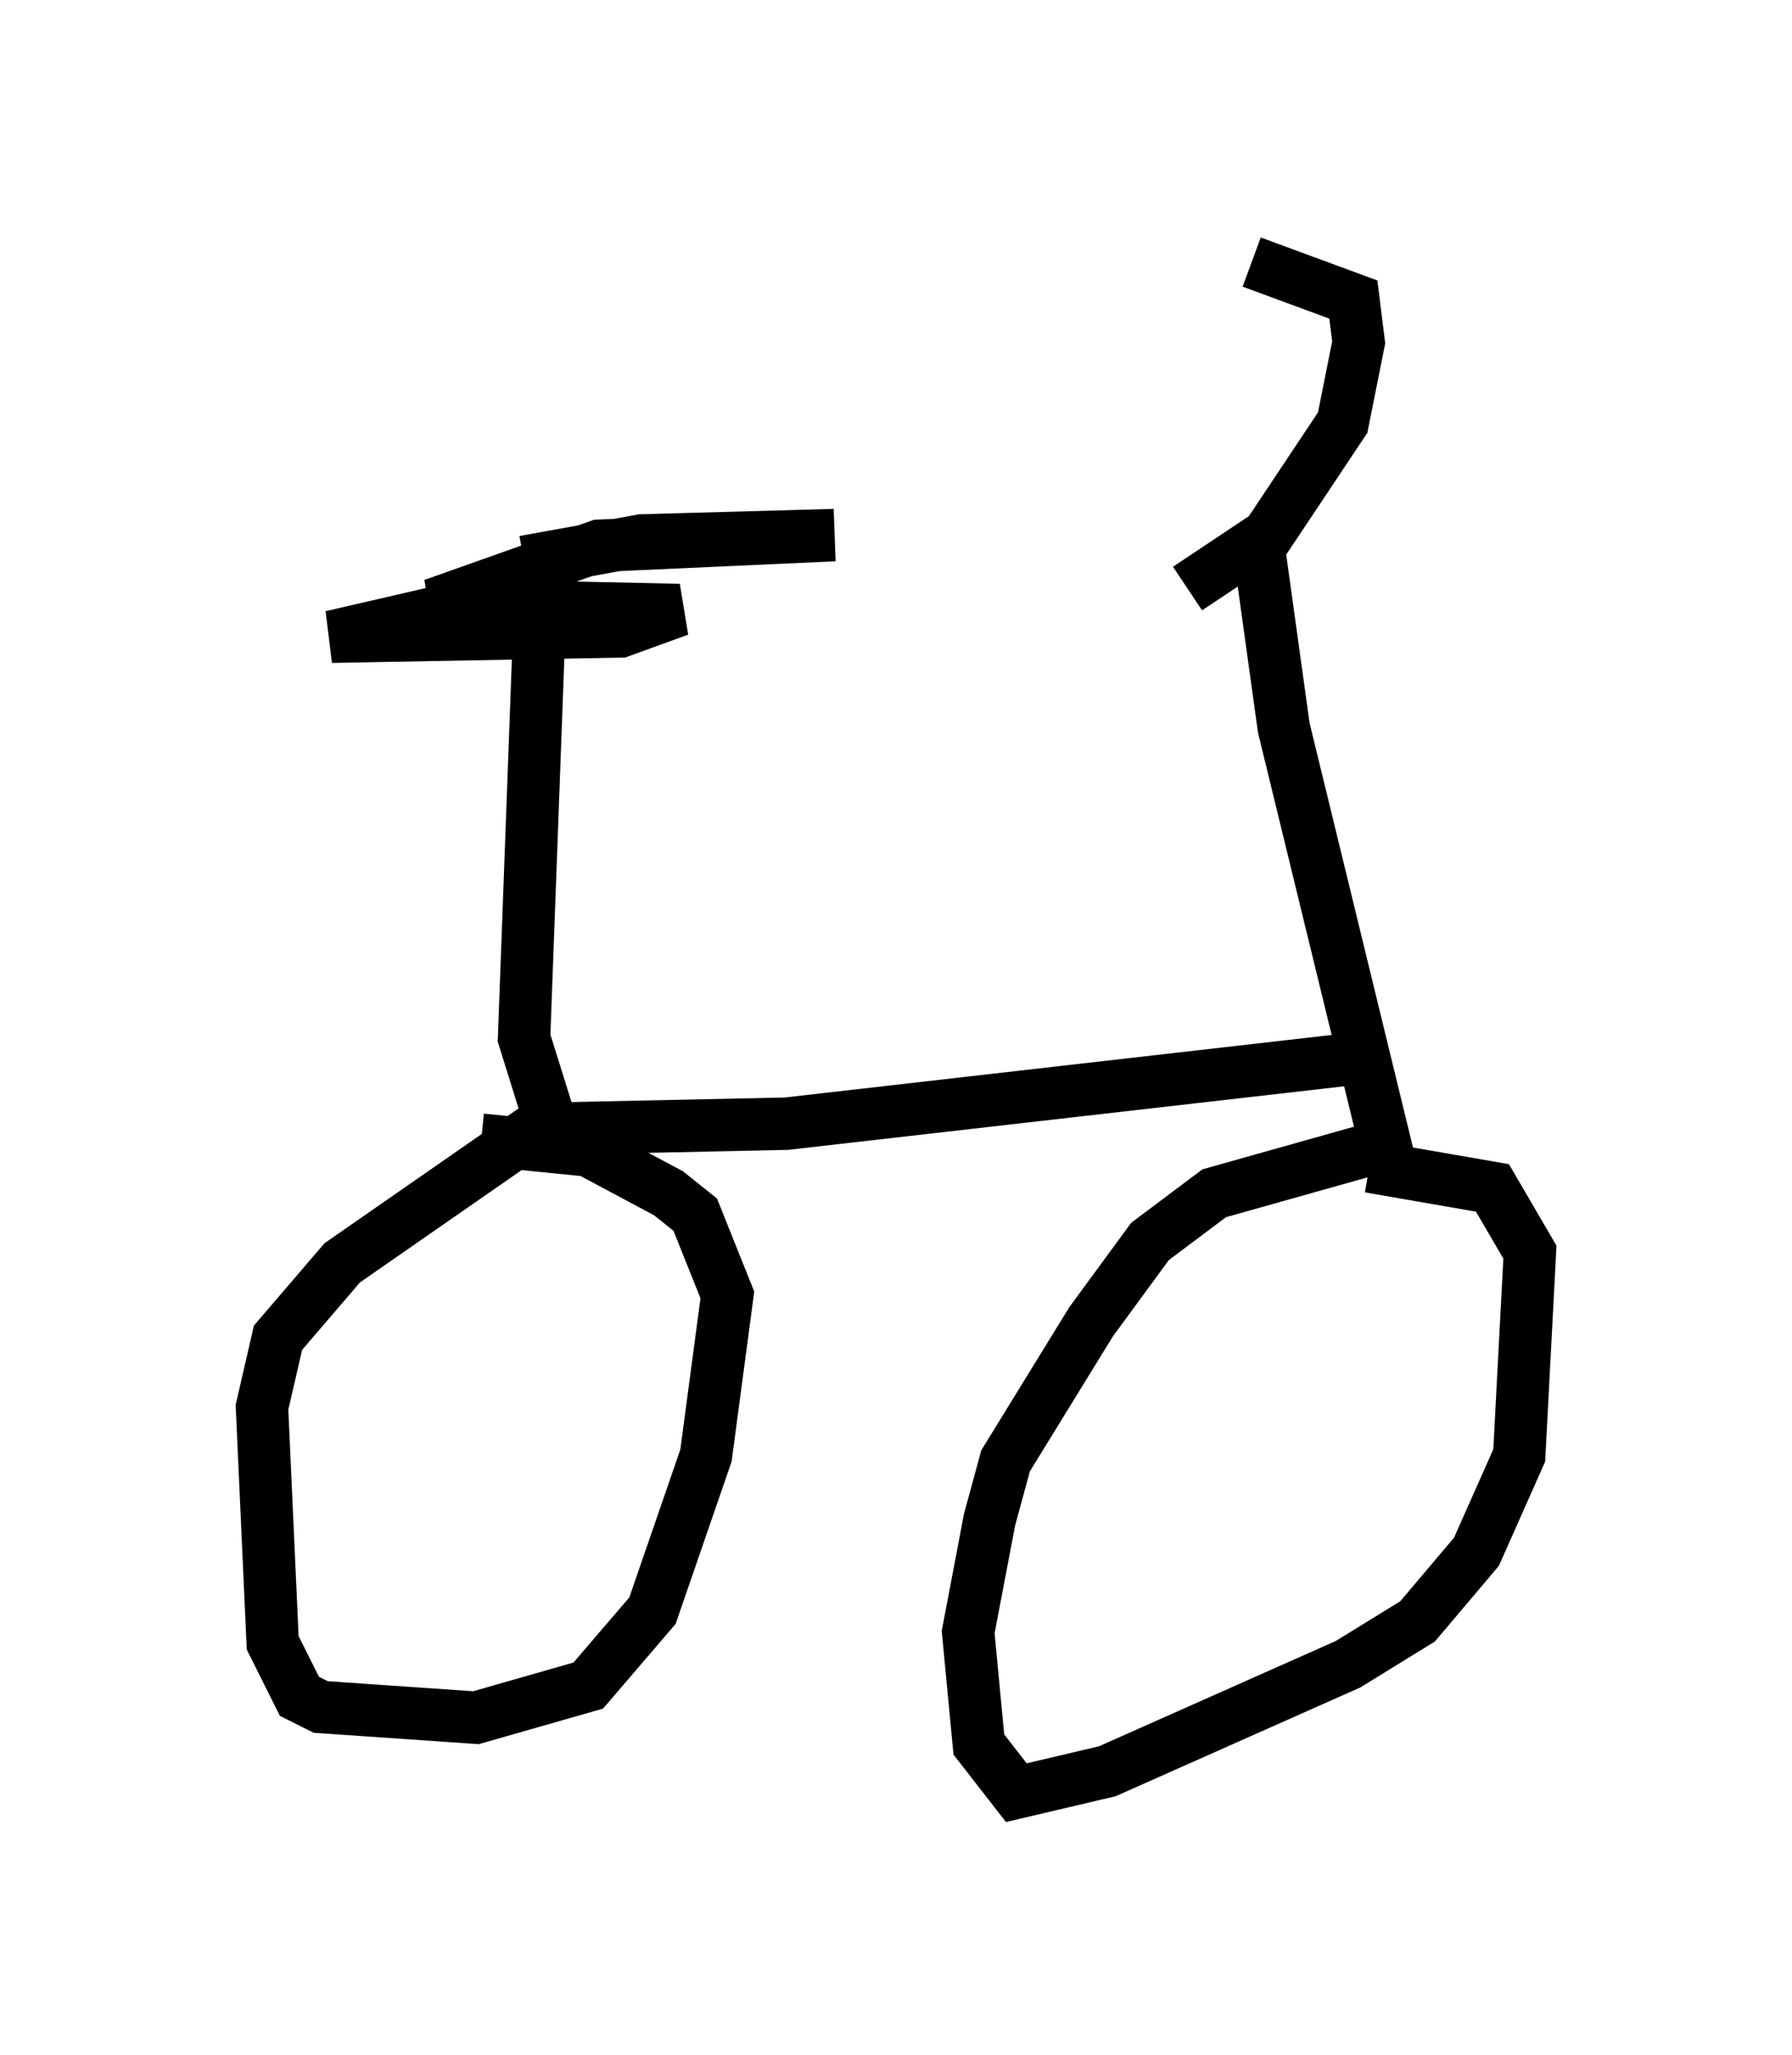 <?xml version="1.0" encoding="utf-8" ?>
<svg baseProfile="full" height="39.196" version="1.1" width="34.194" xmlns="http://www.w3.org/2000/svg" xmlns:ev="http://www.w3.org/2001/xml-events" xmlns:xlink="http://www.w3.org/1999/xlink"><defs /><rect fill="white" height="39.196" width="34.194" x="0" y="0" /><path d="M15.208, 12.554 m7.452, -1.327 l1.531, -1.021 1.429, -2.144 l0.306, -1.531 -0.102, -0.817 l-1.94, -0.715 m0.102, 5.206 l0.51, 3.675 1.94, 7.963 l-3.267, 0.919 -1.225, 0.919 l-1.123, 1.531 -1.633, 2.654 l-0.306, 1.123 -0.408, 2.144 l0.204, 2.144 0.715, 0.919 l1.735, -0.408 4.594, -2.042 l1.327, -0.817 1.123, -1.327 l0.817, -1.838 0.204, -3.879 l-0.715, -1.225 -2.348, -0.408 m-0.408, -2.042 l-10.719, 1.225 -4.798, 0.102 l-3.675, 2.552 -1.225, 1.429 l-0.306, 1.327 0.204, 4.492 l0.51, 1.021 0.408, 0.204 l2.96, 0.204 2.144, -0.613 l1.225, -1.429 1.021, -2.96 l0.408, -3.063 -0.613, -1.531 l-0.51, -0.408 -1.531, -0.817 l-2.042, -0.204 m1.327, -0.306 l-0.51, -1.633 0.306, -8.269 l-1.327, 0.0 -2.654, 0.613 l5.513, -0.102 1.123, -0.408 l-4.696, -0.102 3.165, -1.123 l4.492, -0.204 -3.675, 0.102 l-2.246, 0.408 " fill="none" stroke="black" stroke-width="1" /></svg>